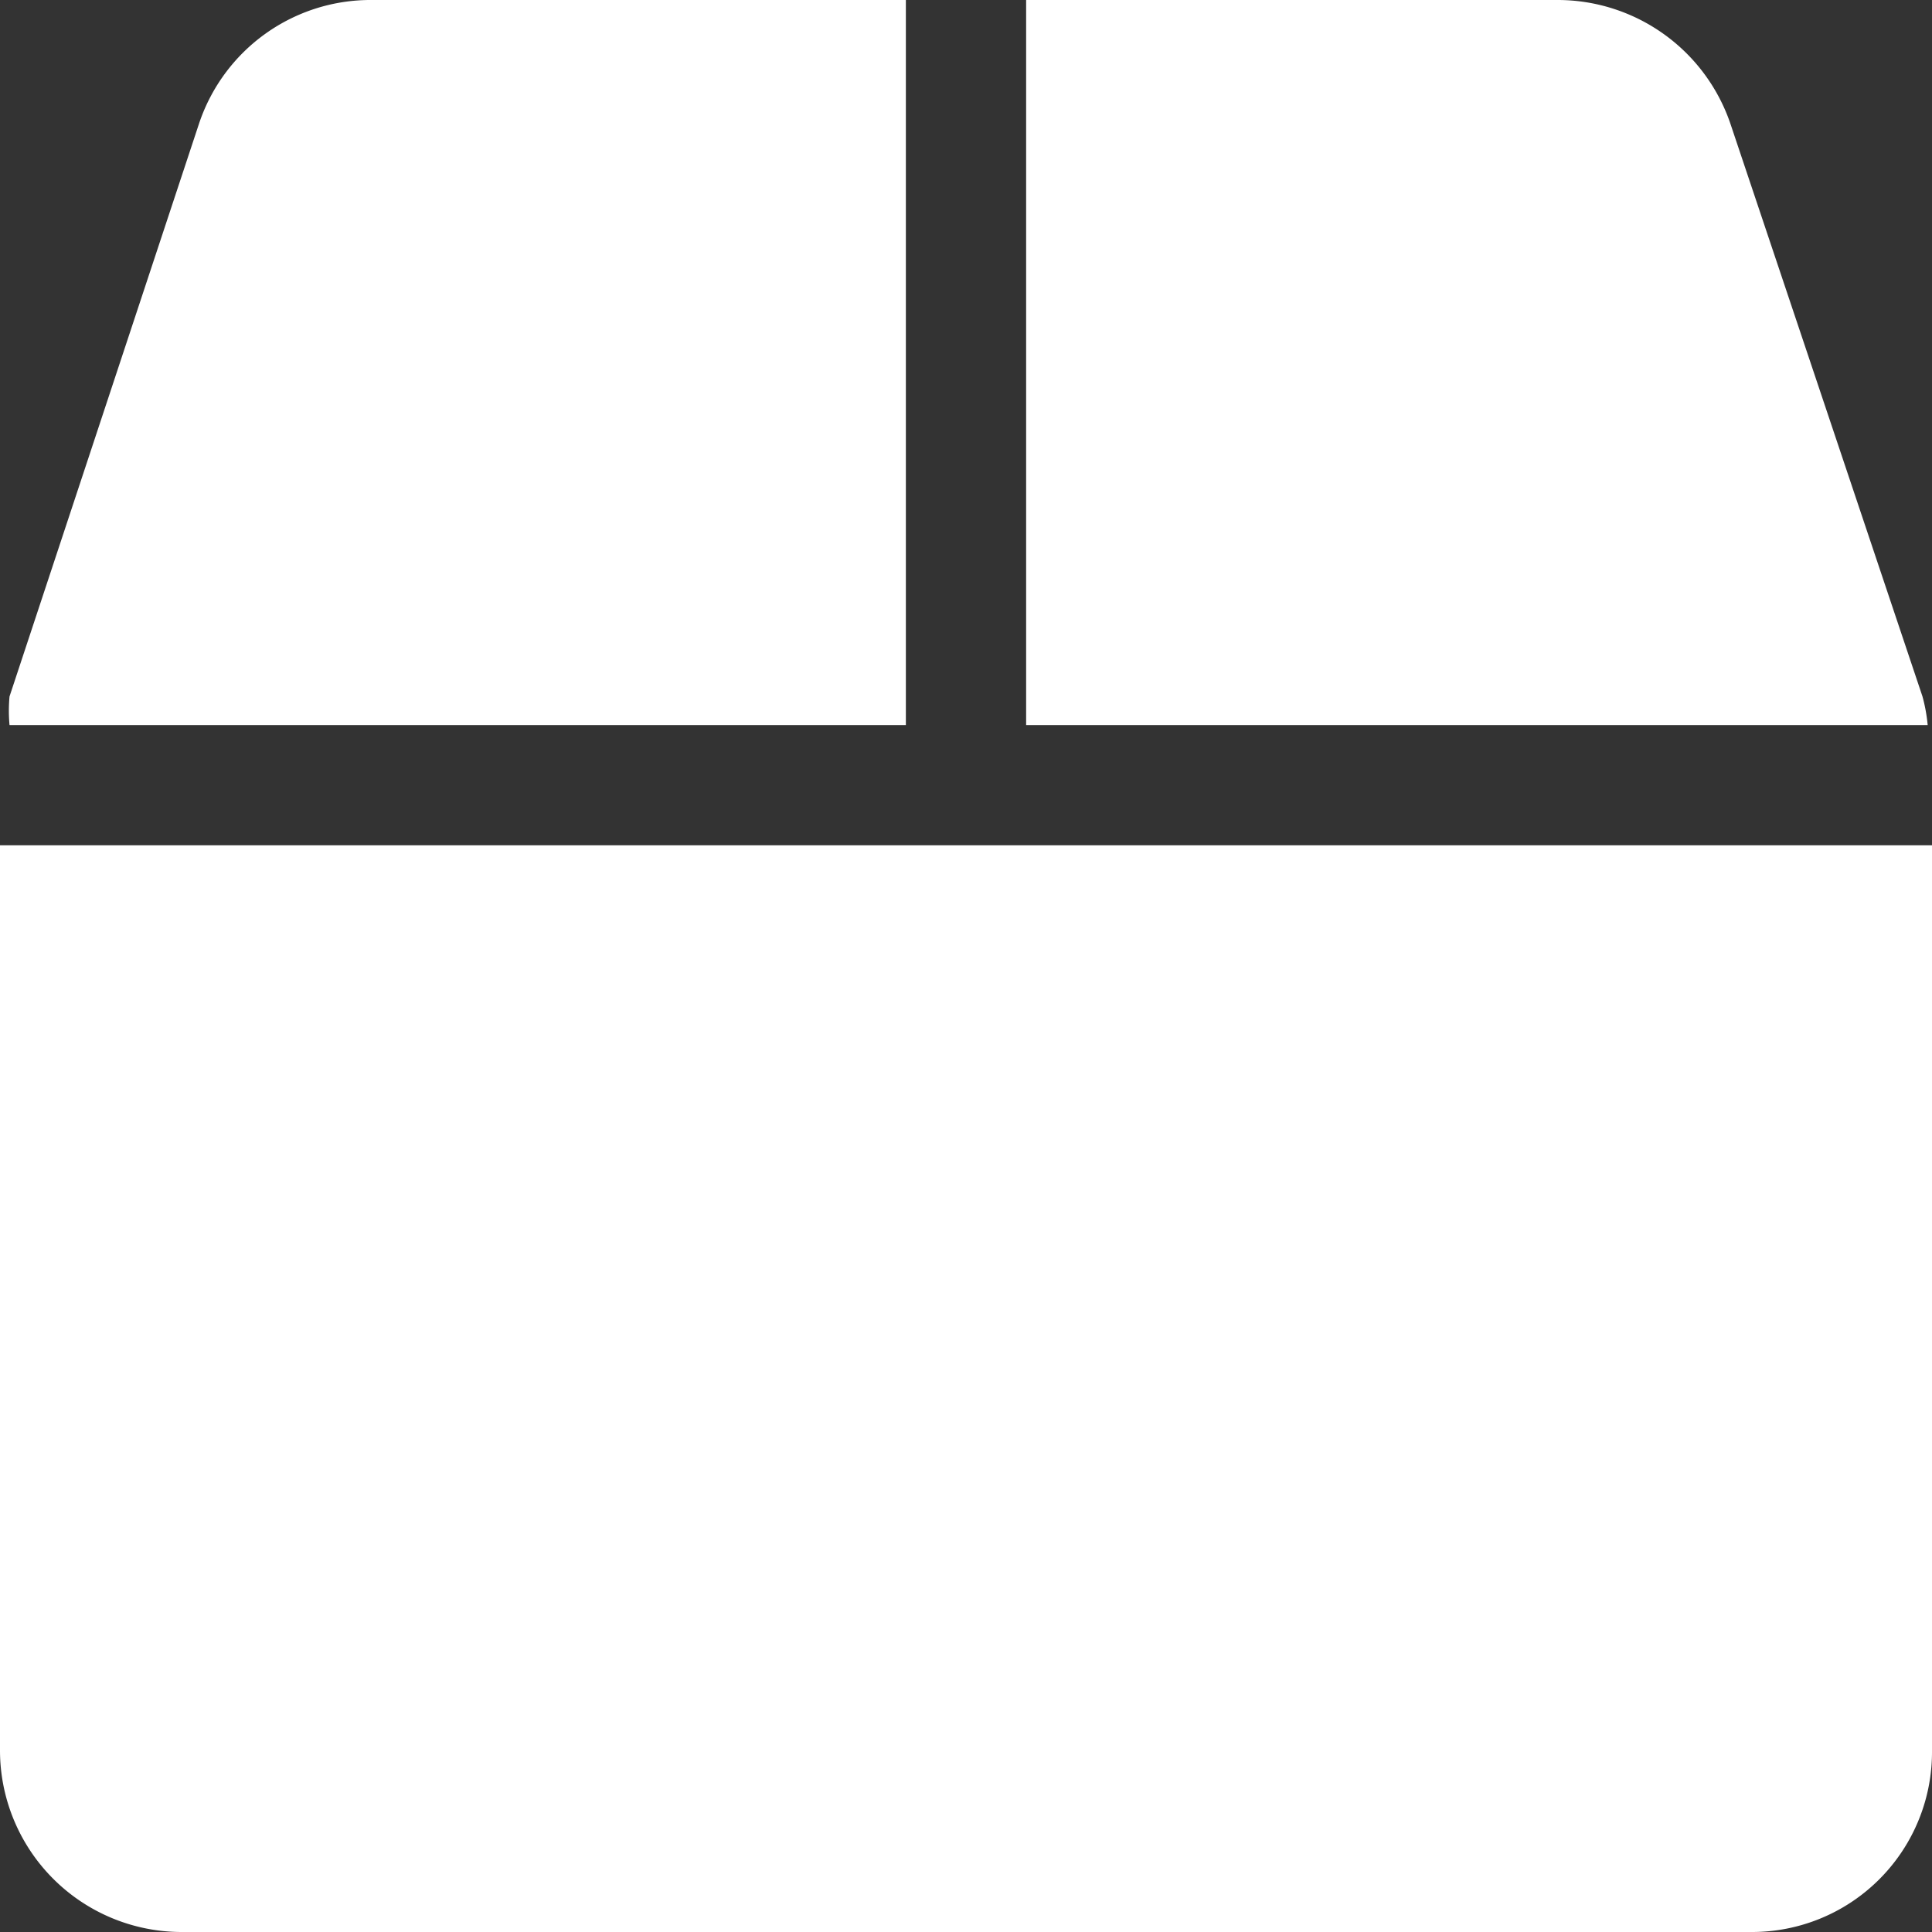 <svg id="mpa-box" data-name="Capa 1" xmlns="http://www.w3.org/2000/svg" viewBox="0 0 22.33 22.33"><rect x="0" y="0" width="22.33" height="22.33" fill="#333333" stroke="none"/><path id="Icon_awesome-box" data-name="Icon awesome-box" d="M22.22,8.05,20,1.43A2.11,2.11,0,0,0,18,0H11.86V8.38H22.28A1.91,1.91,0,0,0,22.22,8.05ZM10.47,0H4.3a2.09,2.09,0,0,0-2,1.43L.11,8.05a1.82,1.82,0,0,0,0,.33H10.47ZM0,9.77V20.24a2.1,2.1,0,0,0,2.09,2.09H20.24a2.08,2.08,0,0,0,2.09-2.07V9.77Z" transform="translate(0 0)" style="fill:#FFF"/></svg>